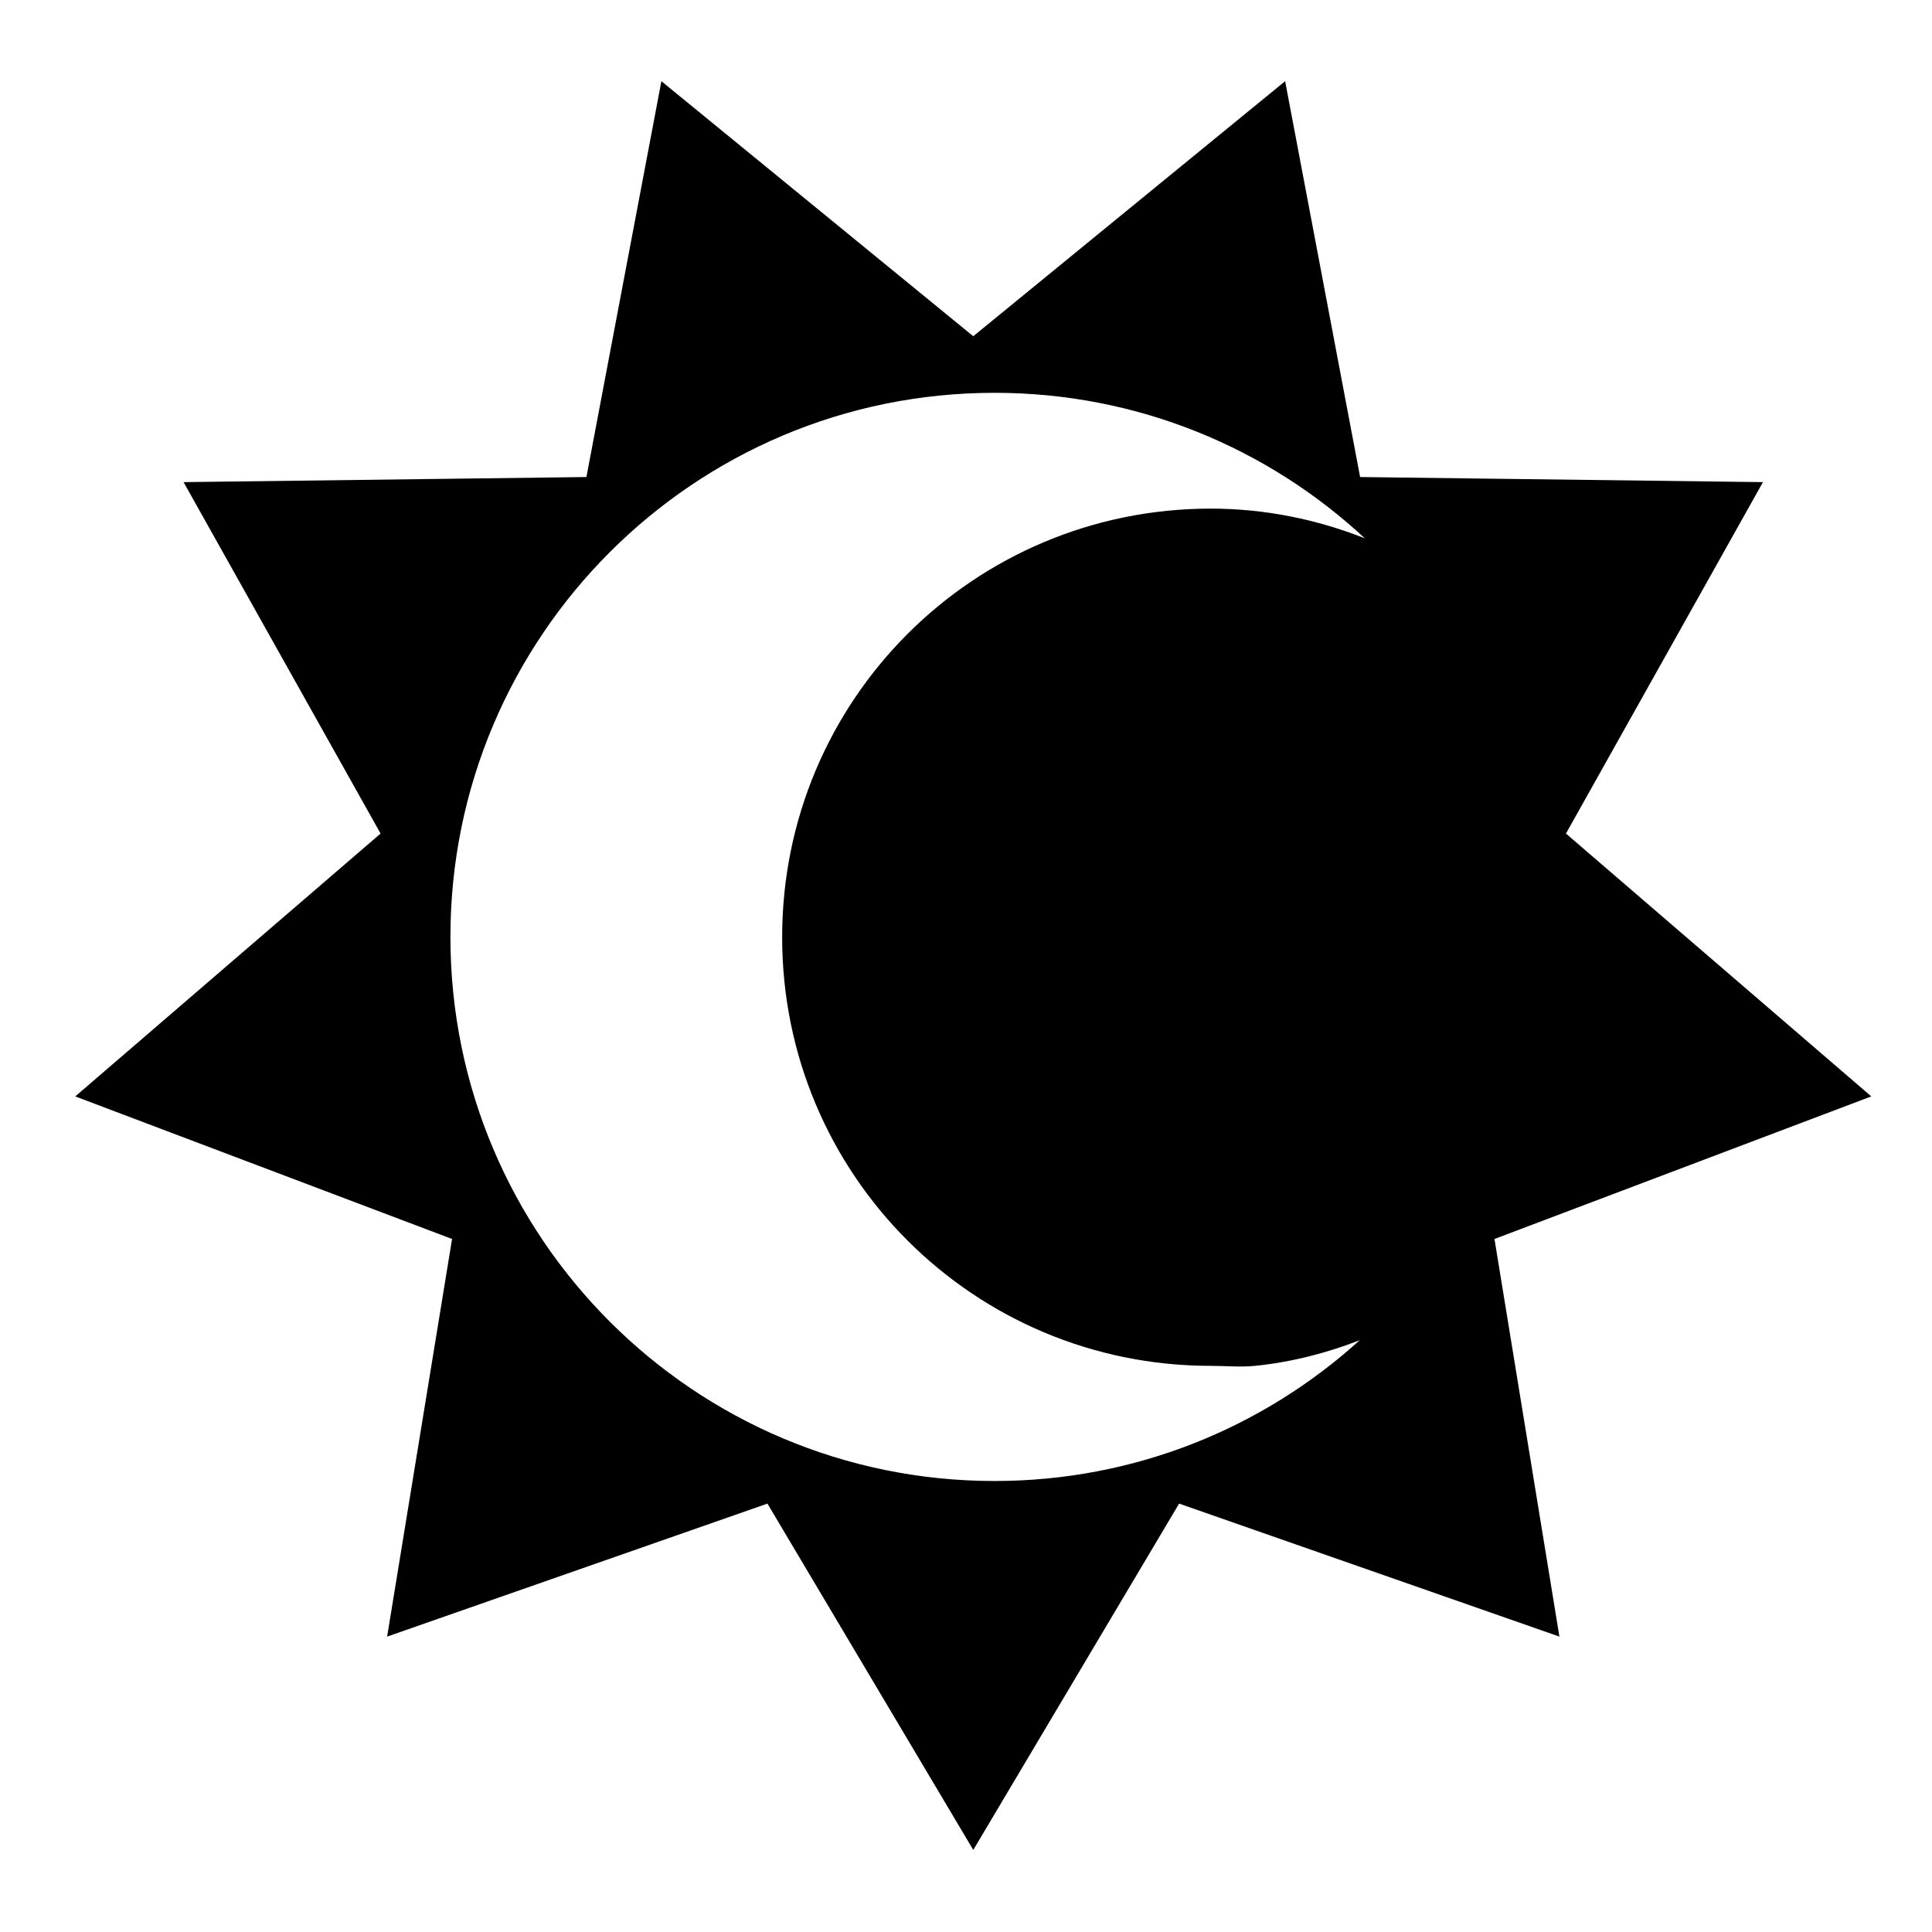 <svg xmlns="http://www.w3.org/2000/svg" width="1024px" height="1024px" viewBox="0 -64 1024 1024"><path d="M991.818 517.119l-199.717 75.567 34.418 210.745-201.566-70.489-109.099 183.562-109.1-183.562-201.564 70.489 34.417-210.745-199.718-75.566 161.829-139.317-104.421-186.263 213.518-2.701 39.737-209.805 165.3 135.178 165.298-135.18 39.739 209.806 213.518 2.703-104.418 186.263 161.829 139.314zM527.111 144.198c-159.27 0-288.379 129.114-288.379 288.384 0 159.265 129.109 288.379 288.379 288.379 74.498 0 142.393-28.251 193.568-74.62-17.612 6.849-36.234 11.638-55.538 13.591-7.651 0.783-15.547 0-23.403 0-125.737 0-227.181-101.439-227.181-227.178s101.444-227.178 227.181-227.178c28.804 0 56.305 5.733 81.643 15.743-51.476-47.846-120.448-77.121-196.269-77.121z"/></svg>